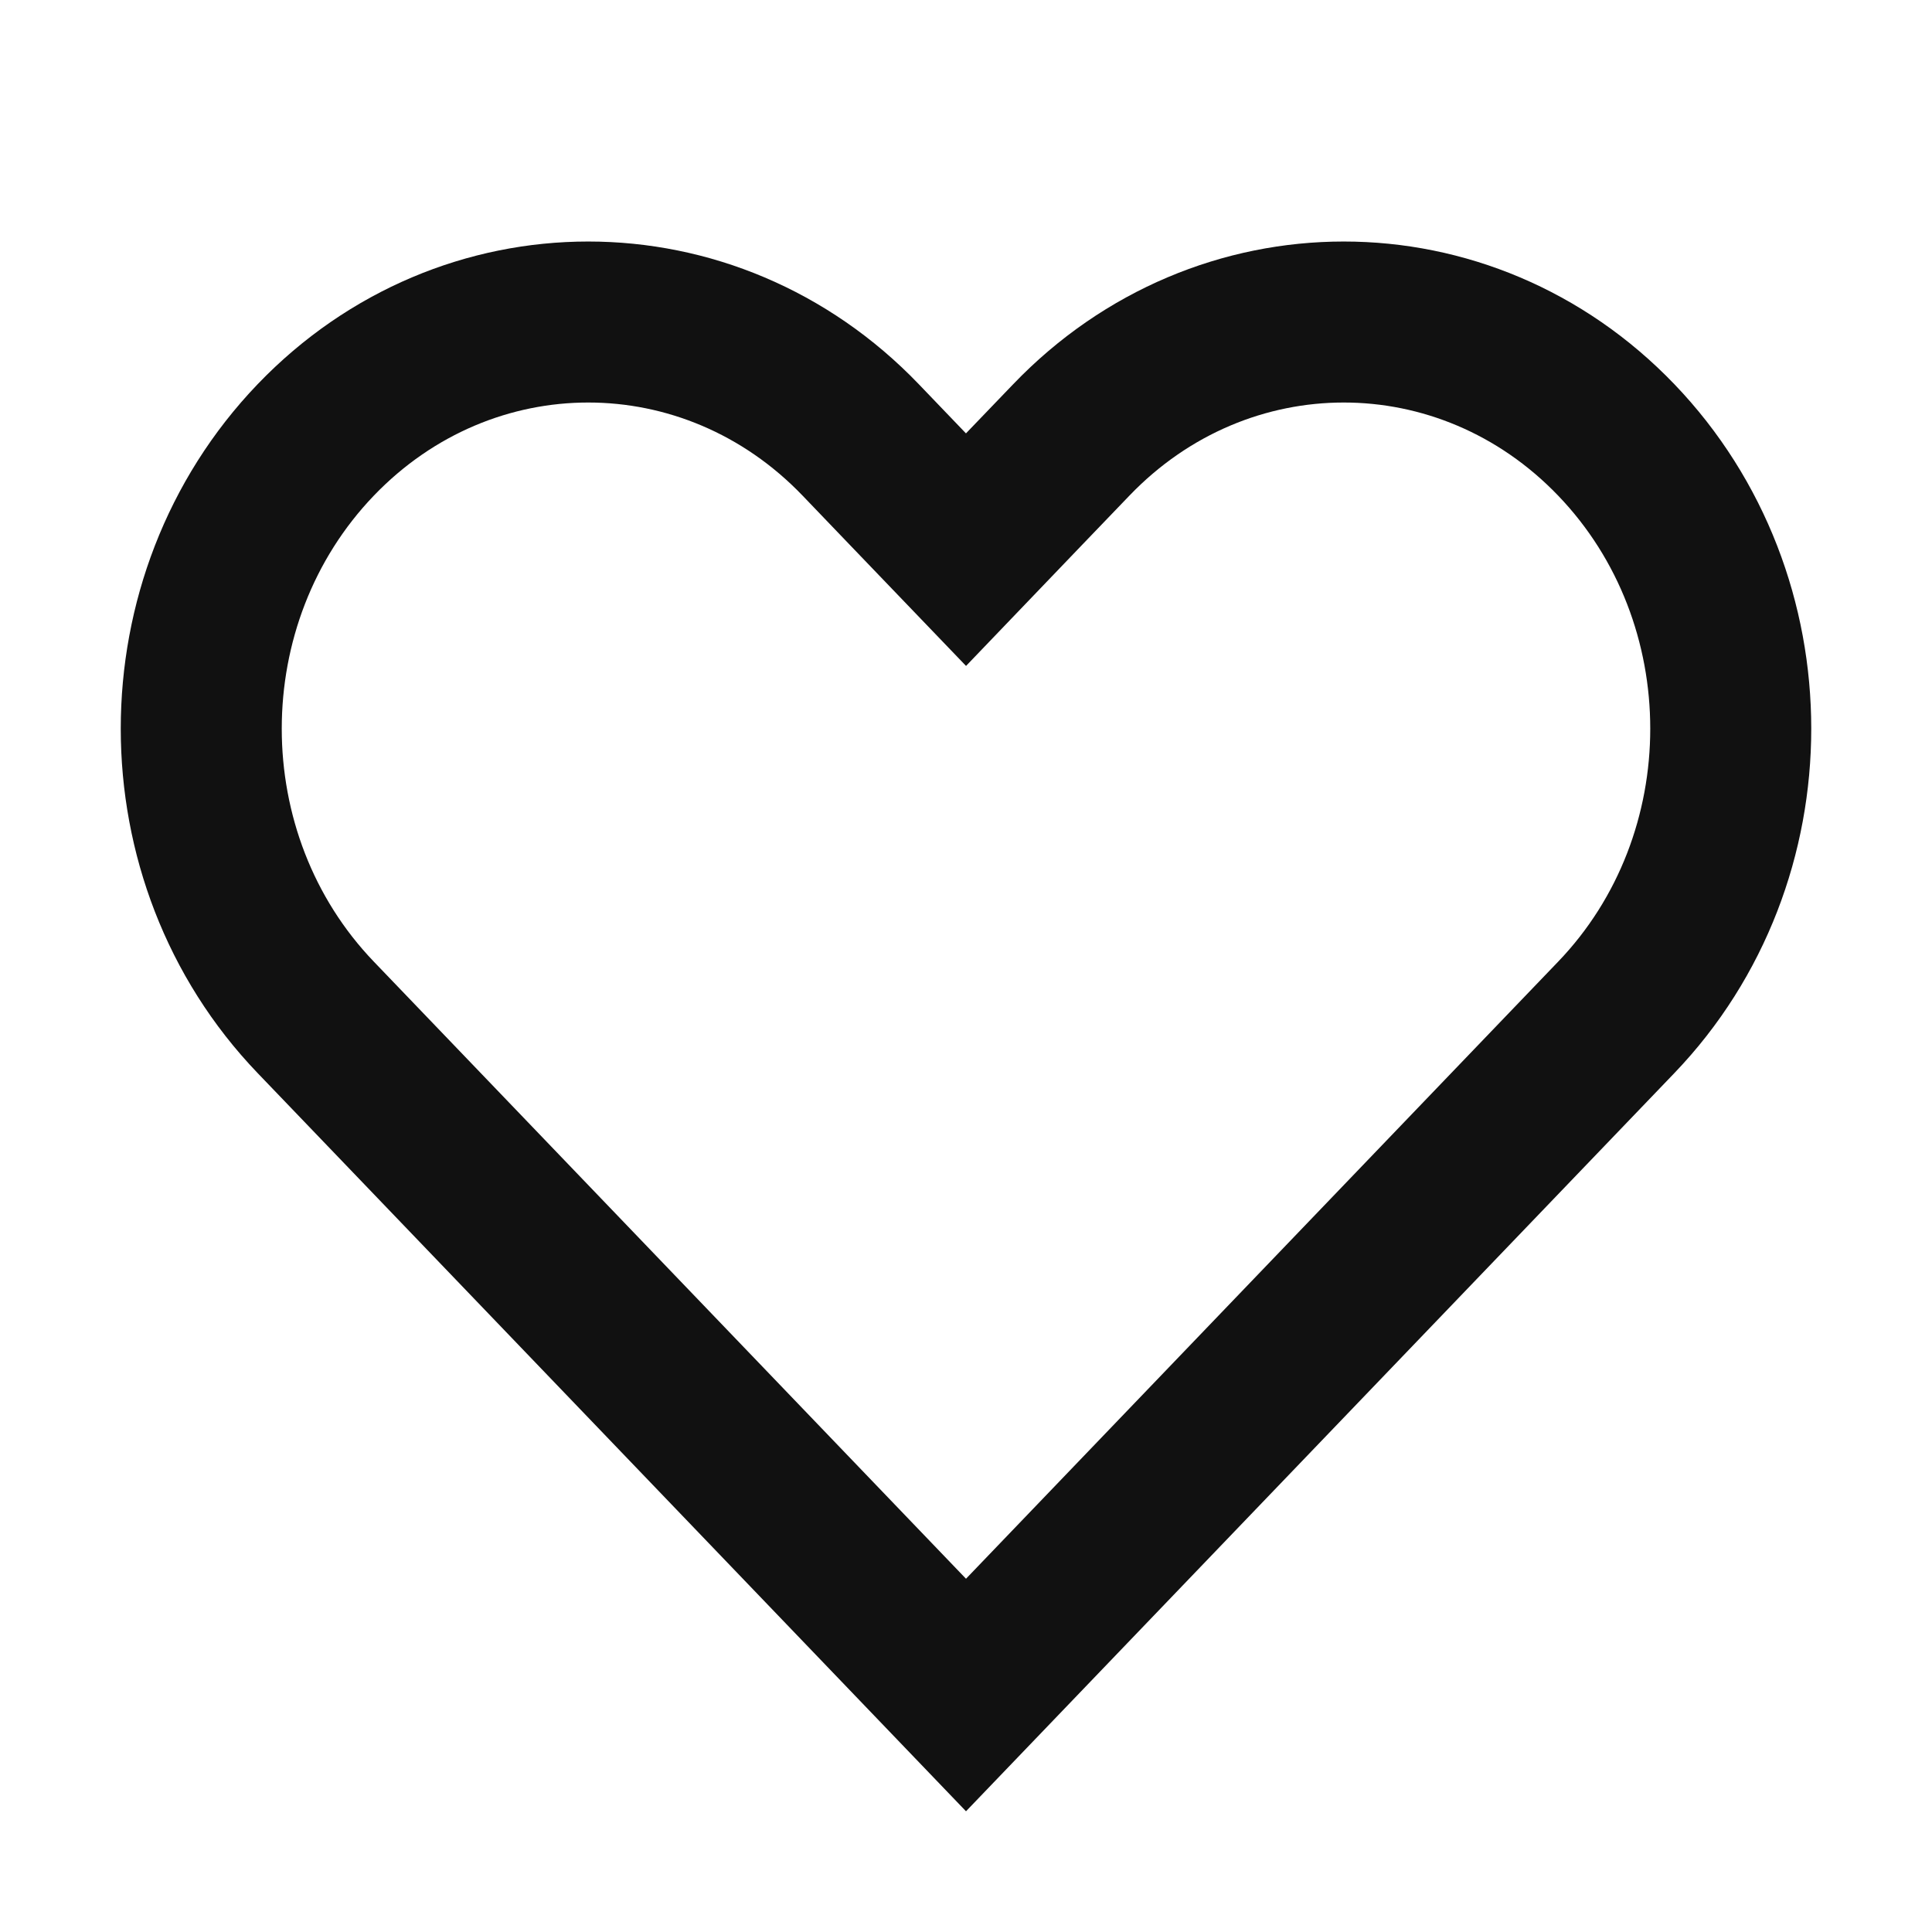 <svg width="24" height="24" viewBox="0 0 24 24" fill="none" xmlns="http://www.w3.org/2000/svg">
<path d="M12 21.056L3.922 12.638C2.026 10.662 2.026 7.442 3.922 5.465C5.797 3.512 8.818 3.512 10.692 5.465L11.278 6.076L12 6.828L12.721 6.076L13.308 5.465C15.182 3.512 18.203 3.512 20.078 5.465C21.974 7.441 21.974 10.662 20.078 12.638L20.078 12.638L12 21.056Z" stroke="#111111" stroke-width="2"/>
</svg>
